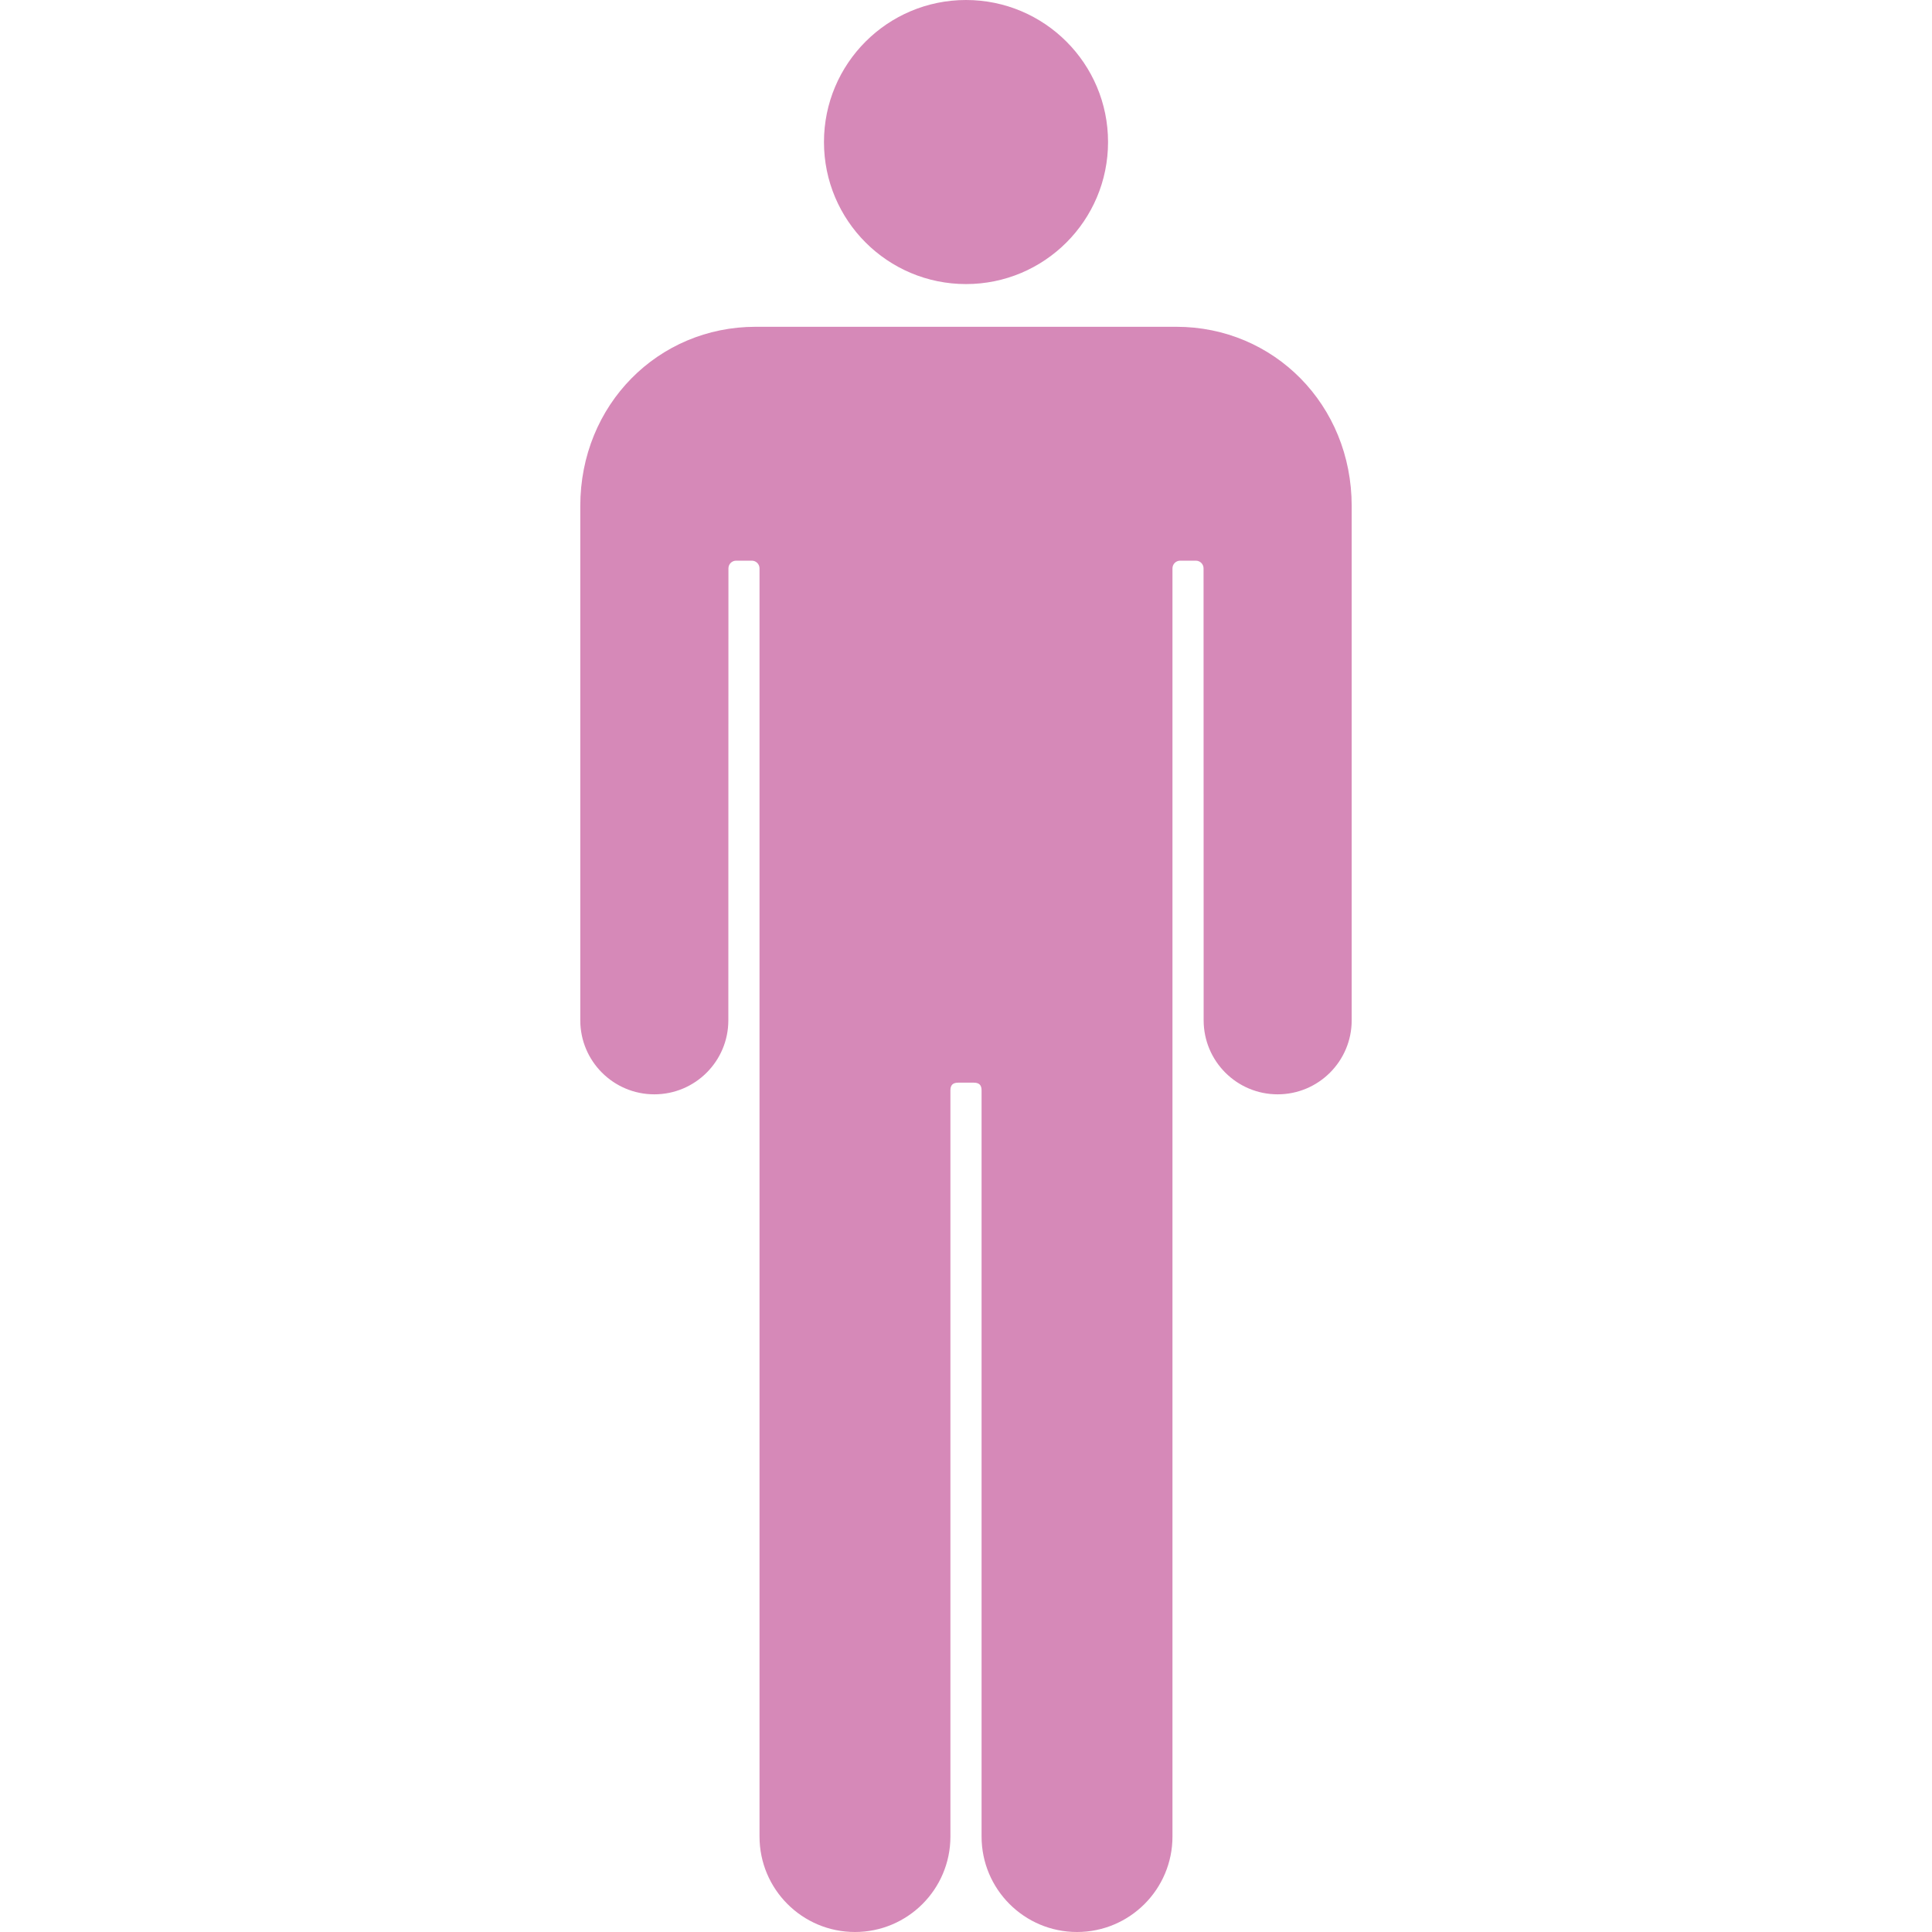 <?xml version="1.0"?>
<svg xmlns="http://www.w3.org/2000/svg" xmlns:xlink="http://www.w3.org/1999/xlink" version="1.1" id="Capa_1" x="0px" y="0px" width="512px" height="512px" viewBox="0 0 556.38 556.38" style="enable-background:new 0 0 556.38 556.38;" xml:space="preserve" class=""><g><g>
	<g>
		<path d="M188.434,315.146c11.767,0,21.31-9.534,21.315-21.301c0.009-0.004,0.028-130.165,0.028-130.165    c0-1.224,0.99-2.218,2.219-2.218h4.513c1.224,0,2.219,0.99,2.219,2.218c0,0,0,365.168,0,365.211    c0,15.181,12.307,27.487,27.487,27.487c15.181,0,27.487-12.307,27.487-27.487c0-0.043,0-214.884,0-214.884    c0-1.568,0.727-2.219,2.271-2.219h4.432c1.549,0,2.271,0.655,2.271,2.219c0,0,0,214.846,0,214.884    c0,15.181,12.308,27.487,27.488,27.487c15.18,0,27.487-12.307,27.487-27.487c0-0.043,0-365.211,0-365.211    c0-1.224,0.989-2.218,2.218-2.218h4.514c1.225,0,2.219,0.99,2.219,2.218c0,0,0.02,130.161,0.028,130.165    c0.01,11.767,9.549,21.301,21.315,21.301c11.771,0,21.319-9.543,21.319-21.319c0-0.067,0-146.359,0-148.104    c0-29.17-22.443-51.614-50.49-51.614c-0.712,0-38.417,0-56.099,0c0,0-3.543,0-8.974,0c-17.681,0-55.386,0-56.098,0    c-28.052,0-50.49,22.438-50.49,51.614c0,1.745,0,148.037,0,148.104C167.114,305.604,176.658,315.146,188.434,315.146z" data-original="#000000" class="active-path" data-old_color="#D488B6" fill="#D689B8"/>
		<circle cx="278.192" cy="40.904" r="40.904" data-original="#000000" class="active-path" data-old_color="#D488B6" fill="#D689B8"/>
	</g>
</g></g> </svg>
